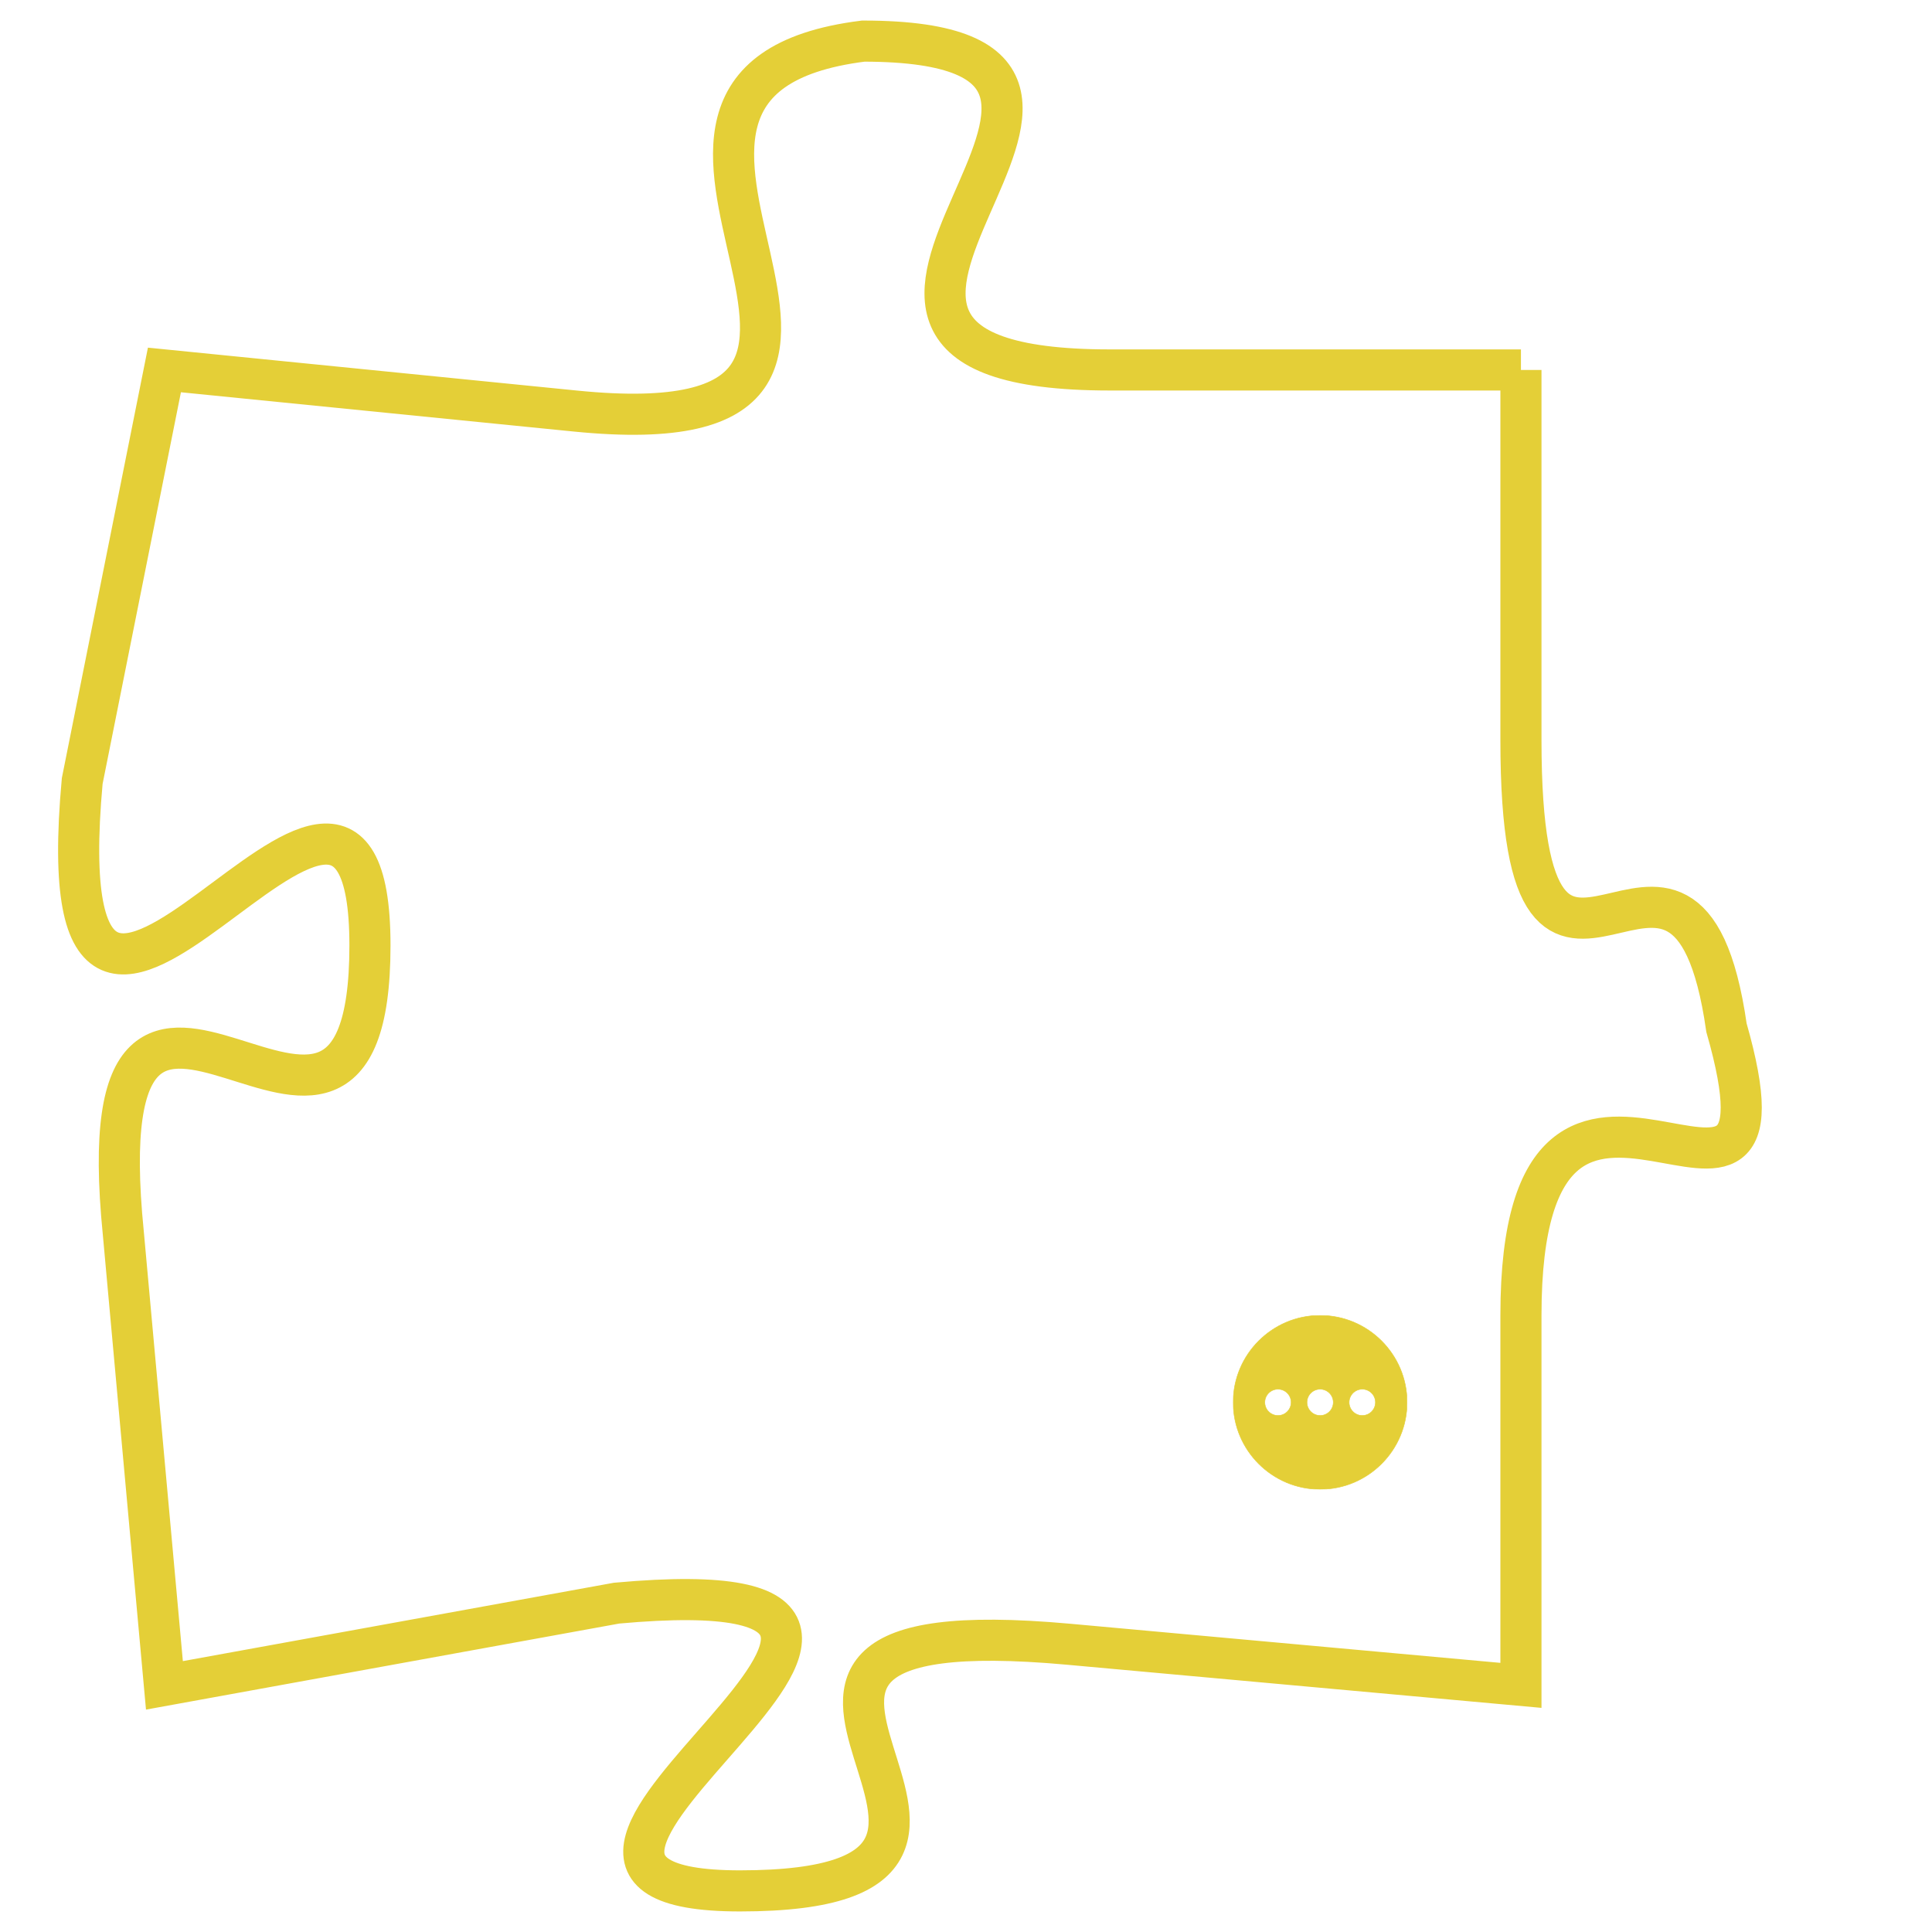 <svg version="1.1" xmlns="http://www.w3.org/2000/svg" xmlns:xlink="http://www.w3.org/1999/xlink" fill="transparent" x="0" y="0" width="350" height="350" preserveAspectRatio="xMinYMin slice"><style type="text/css">.links{fill:transparent;stroke: #E4CF37;}.links:hover{fill:#63D272; opacity:0.4;}</style><defs><g id="allt"><path id="t3196" d="M2541,768 L2531,768 C2521,768 2534,760 2525,760 C2517,761 2528,770 2518,769 L2508,768 2508,768 L2506,778 C2505,789 2513,774 2513,782 C2513,790 2506,779 2507,789 L2508,800 2508,800 L2519,798 C2530,797 2514,805 2522,805 C2531,805 2519,798 2530,799 L2541,800 2541,800 L2541,791 C2541,782 2548,791 2546,784 C2545,777 2541,786 2541,777 L2541,768"/></g><clipPath id="c" clipRule="evenodd" fill="transparent"><use href="#t3196"/></clipPath></defs><svg viewBox="2504 759 45 47" preserveAspectRatio="xMinYMin meet"><svg width="4380" height="2430"><g><image crossorigin="anonymous" x="0" y="0" href="https://nftpuzzle.license-token.com/assets/completepuzzle.svg" width="100%" height="100%" /><g class="links"><use href="#t3196"/></g></g></svg><svg x="2534" y="791" height="9%" width="9%" viewBox="0 0 330 330"><g><a xlink:href="https://nftpuzzle.license-token.com/" class="links"><title>See the most innovative NFT based token software licensing project</title><path fill="#E4CF37" id="more" d="M165,0C74.019,0,0,74.019,0,165s74.019,165,165,165s165-74.019,165-165S255.981,0,165,0z M85,190 c-13.785,0-25-11.215-25-25s11.215-25,25-25s25,11.215,25,25S98.785,190,85,190z M165,190c-13.785,0-25-11.215-25-25 s11.215-25,25-25s25,11.215,25,25S178.785,190,165,190z M245,190c-13.785,0-25-11.215-25-25s11.215-25,25-25 c13.785,0,25,11.215,25,25S258.785,190,245,190z"></path></a></g></svg></svg></svg>